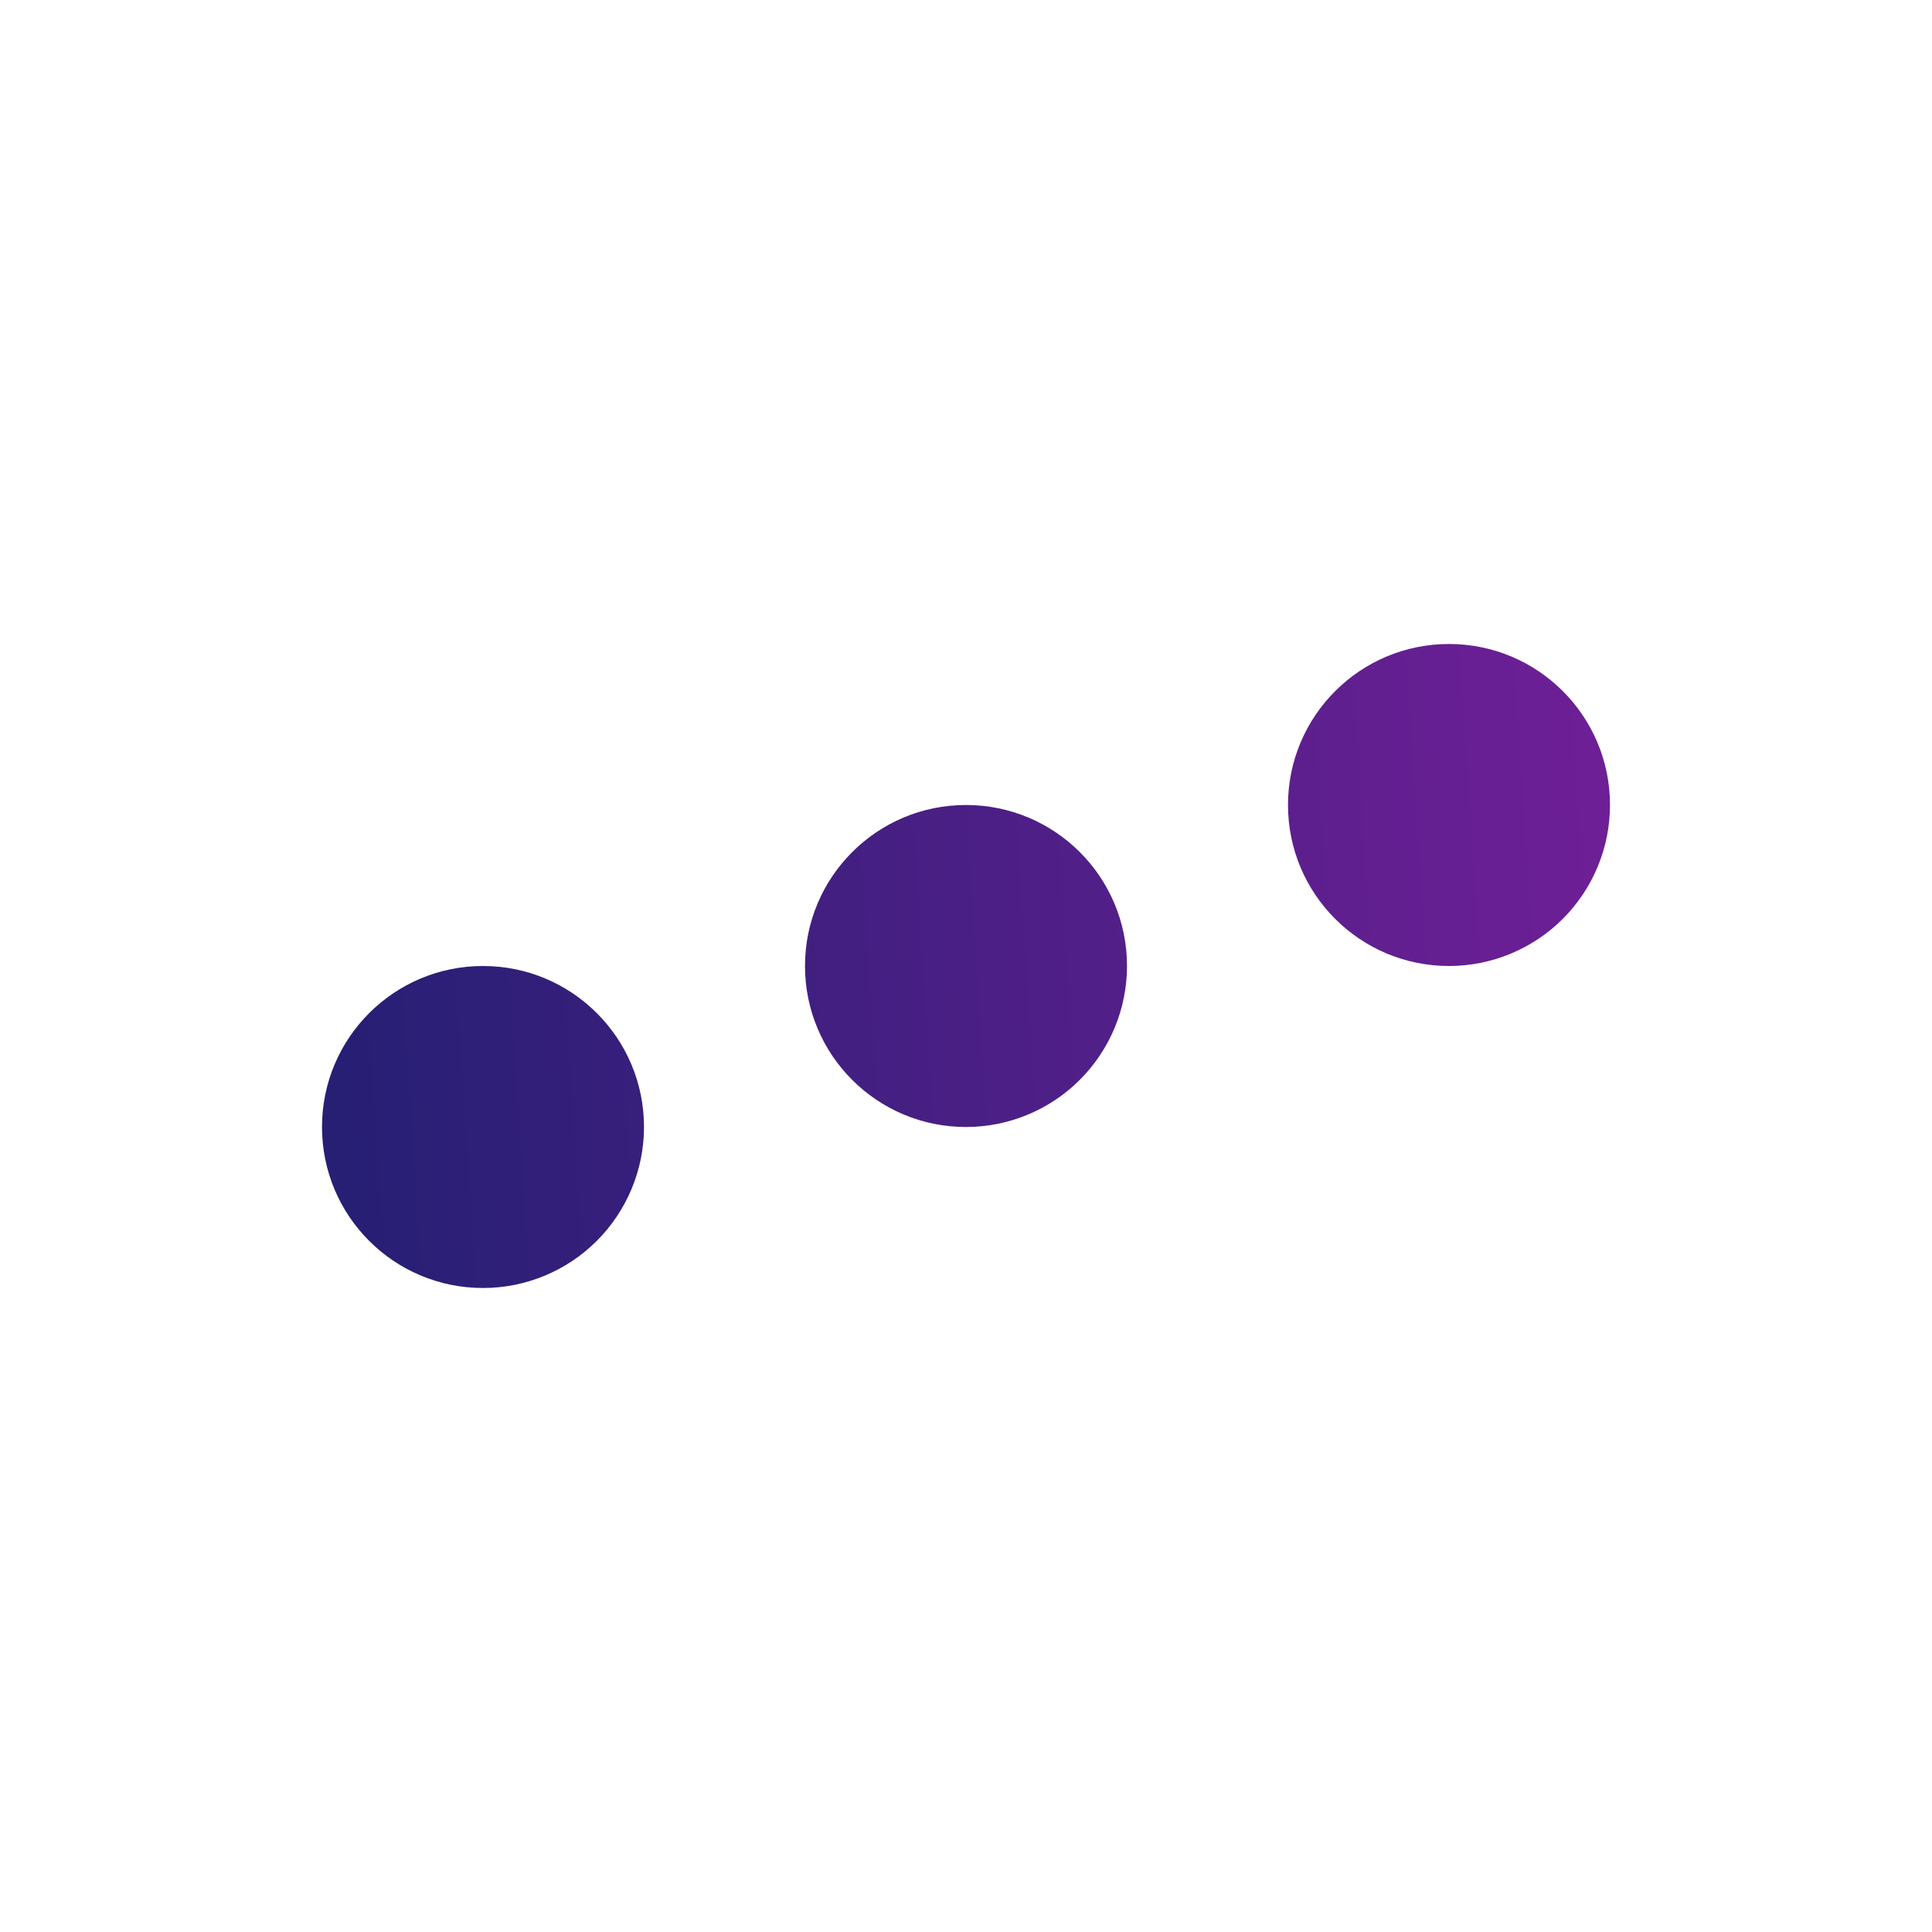 <svg width="24" height="24" viewBox="0 0 24 24" fill="none" xmlns="http://www.w3.org/2000/svg">
<path d="M6 16C4.895 16 4 15.105 4 14C4 12.895 4.895 12 6 12C7.105 12 8 12.895 8 14C8 14.53 7.789 15.039 7.414 15.414C7.039 15.789 6.53 16 6 16ZM12 14C10.895 14 10 13.105 10 12C10 10.895 10.895 10 12 10C13.105 10 14 10.895 14 12C14 12.53 13.789 13.039 13.414 13.414C13.039 13.789 12.53 14 12 14ZM18 12C16.895 12 16 11.105 16 10C16 8.895 16.895 8 18 8C19.105 8 20 8.895 20 10C20 10.53 19.789 11.039 19.414 11.414C19.039 11.789 18.53 12 18 12Z" fill="url(#paint0_linear)"/>
<defs>
<linearGradient id="paint0_linear" x1="4" y1="12.32" x2="23.35" y2="11.044" gradientUnits="userSpaceOnUse">
<stop stop-color="#261F74"/>
<stop offset="1" stop-color="#7D1F9D"/>
</linearGradient>
</defs>
</svg>

